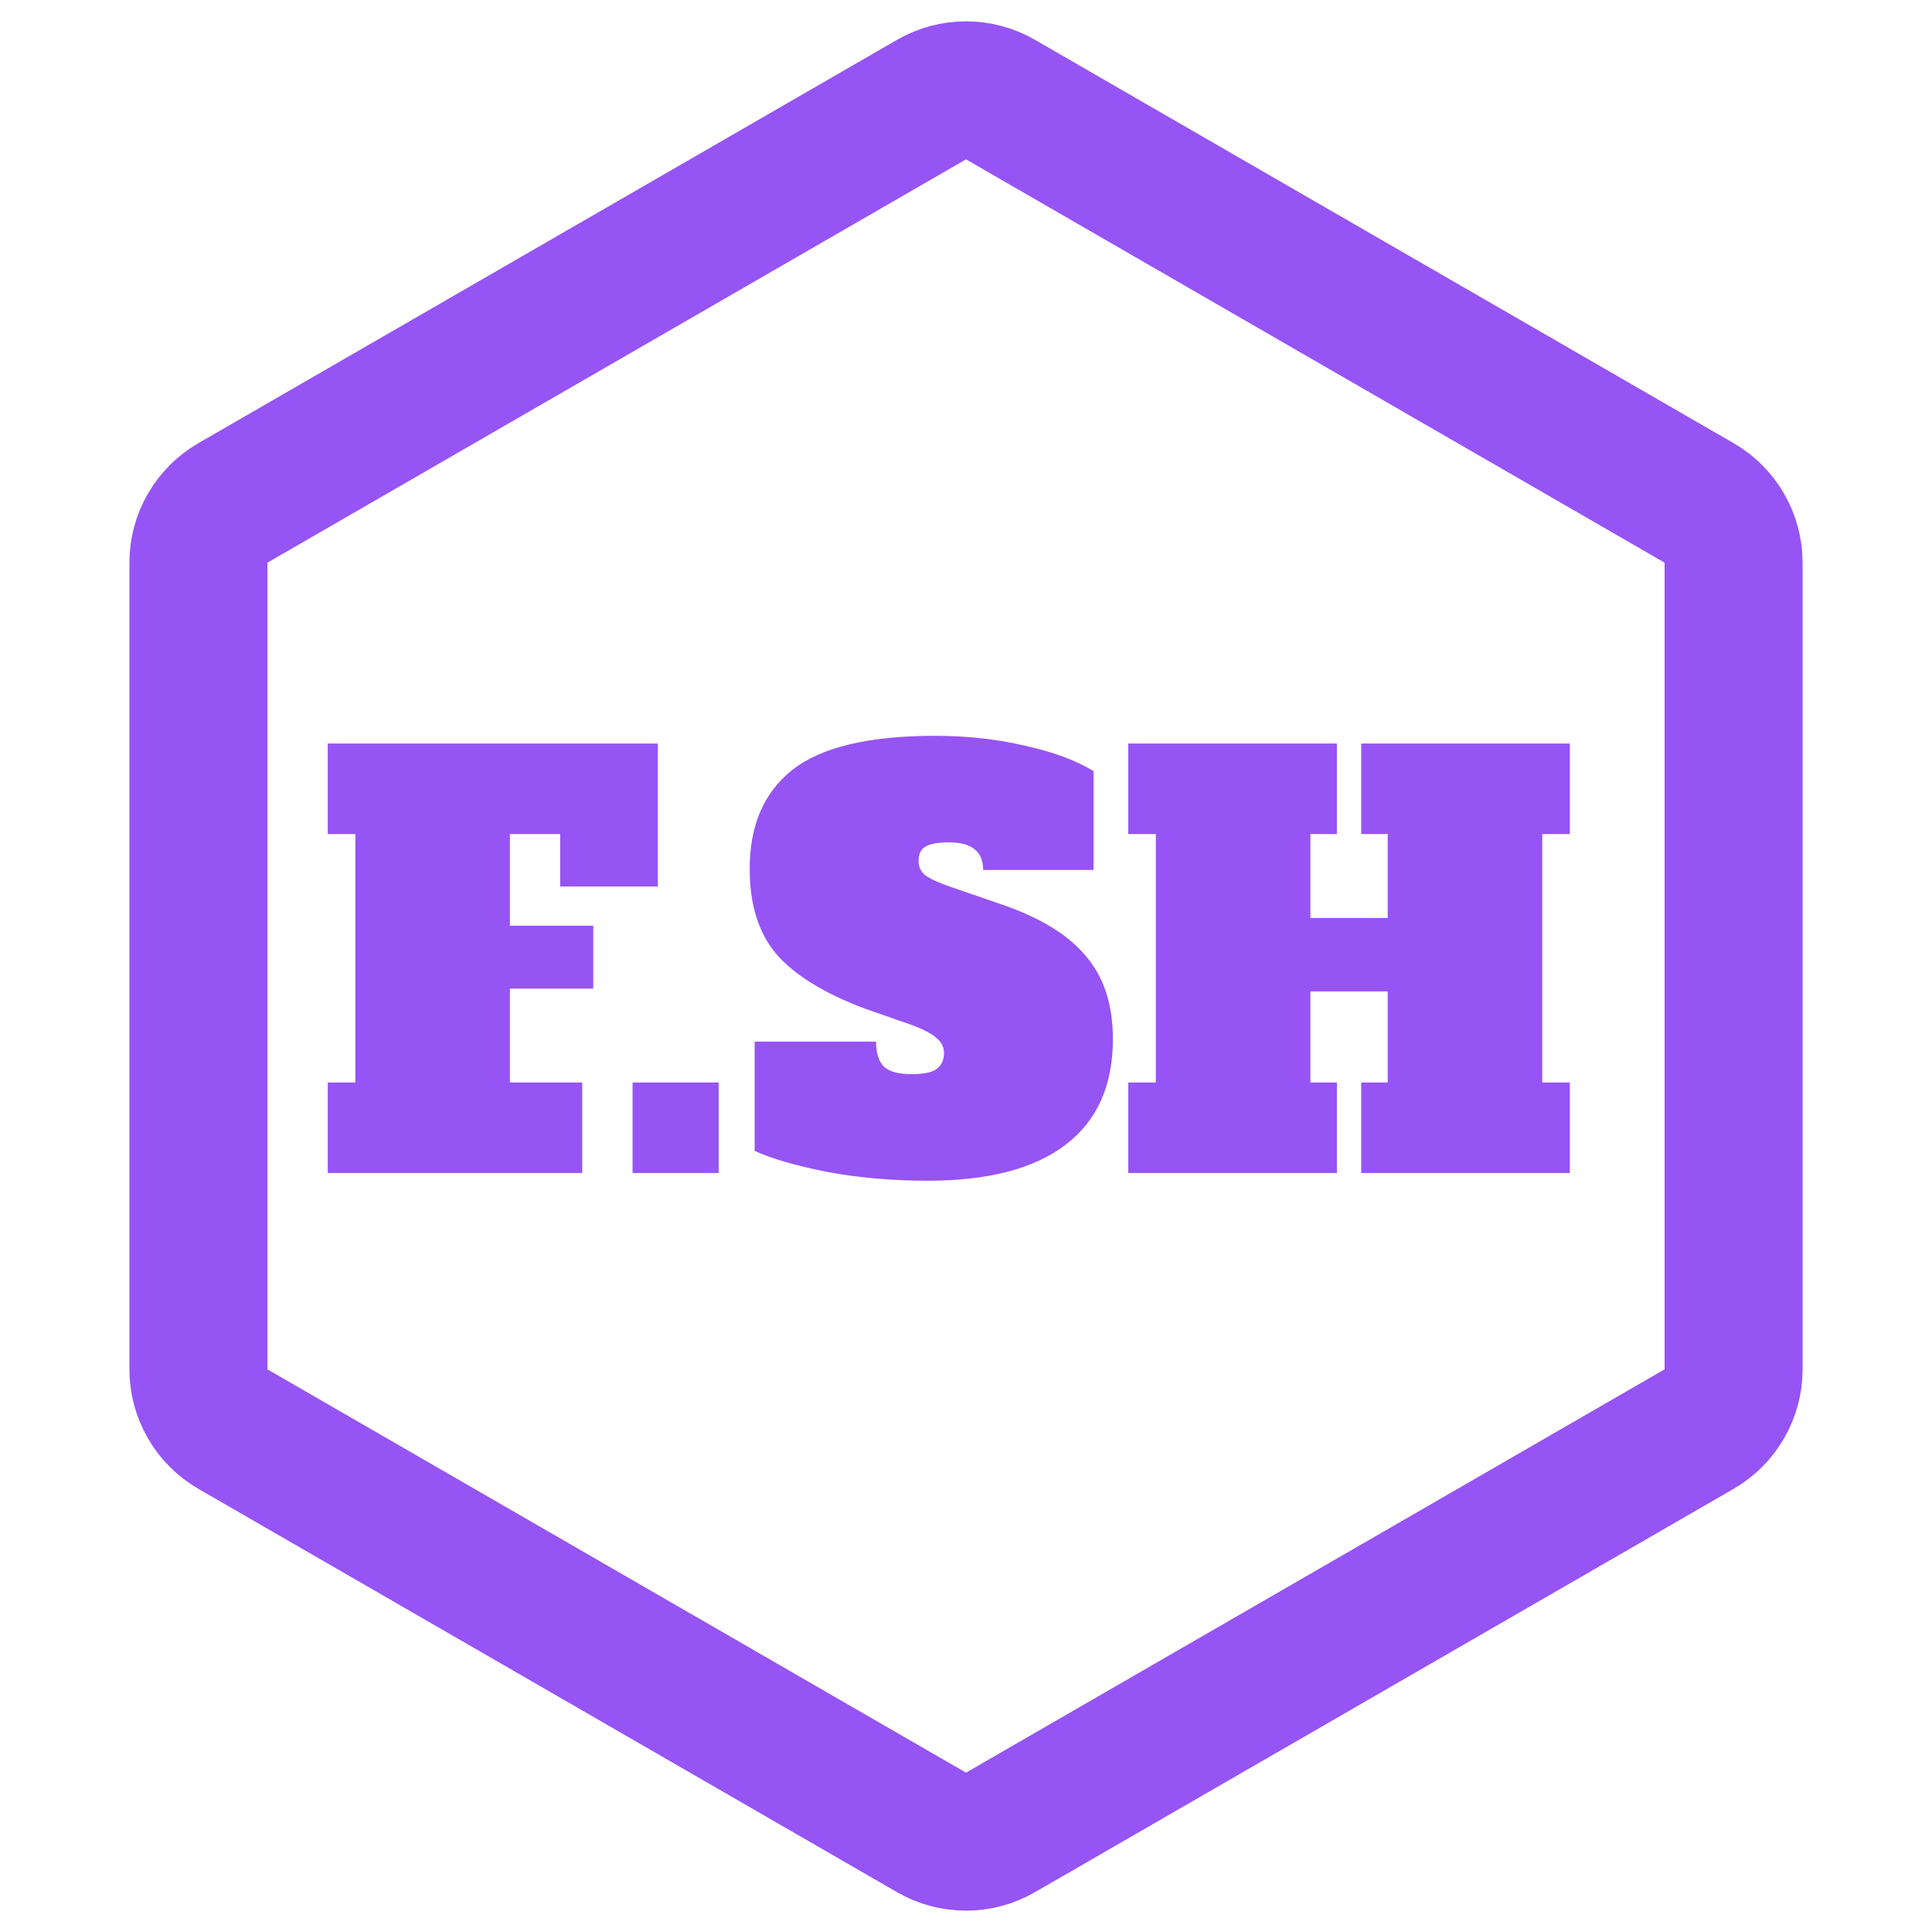 <svg width="56" height="56" viewBox="0 0 56 56" fill="none" xmlns="http://www.w3.org/2000/svg">
<g clip-path="url(#clip0_1870_524)">
<path d="M27 2.887C27.619 2.529 28.381 2.529 29 2.887L49.249 14.577C49.867 14.935 50.249 15.595 50.249 16.309V39.691C50.249 40.405 49.867 41.065 49.249 41.423L29 53.113C28.381 53.471 27.619 53.471 27 53.113L6.751 41.423C6.132 41.065 5.751 40.405 5.751 39.691V16.309C5.751 15.595 6.132 14.935 6.751 14.577L27 2.887Z" stroke="#9654F4" stroke-width="4"/>
<path d="M9.5 34V31.376H10.3V24.176H9.5V21.552H19.068V25.696H16.236V24.176H14.78V26.832H17.196V28.656H14.78V31.376H16.876V34H9.5ZM18.335 34V31.376H20.831V34H18.335ZM26.882 34.224C25.858 34.224 24.887 34.139 23.97 33.968C23.063 33.787 22.364 33.584 21.874 33.36V30.192H25.394C25.394 30.523 25.468 30.763 25.618 30.912C25.767 31.061 26.039 31.136 26.434 31.136C26.764 31.136 26.999 31.088 27.138 30.992C27.287 30.885 27.362 30.731 27.362 30.528C27.362 30.357 27.292 30.213 27.154 30.096C27.015 29.968 26.775 29.84 26.434 29.712L25.058 29.232C23.874 28.784 23.02 28.256 22.498 27.648C21.986 27.04 21.73 26.219 21.73 25.184C21.73 23.925 22.14 22.971 22.962 22.32C23.794 21.659 25.175 21.328 27.106 21.328C28.034 21.328 28.903 21.424 29.714 21.616C30.535 21.797 31.196 22.043 31.698 22.352V25.216H28.498C28.498 24.683 28.167 24.416 27.506 24.416C27.186 24.416 26.956 24.459 26.818 24.544C26.69 24.619 26.626 24.757 26.626 24.96C26.626 25.141 26.7 25.285 26.85 25.392C27.01 25.499 27.266 25.611 27.618 25.728L29.01 26.208C30.14 26.592 30.962 27.093 31.474 27.712C31.996 28.32 32.258 29.12 32.258 30.112C32.258 31.467 31.799 32.491 30.882 33.184C29.975 33.877 28.642 34.224 26.882 34.224ZM45.503 24.176H44.703V31.376H45.503V34H39.455V31.376H40.223V28.736H37.983V31.376H38.751V34H32.703V31.376H33.503V24.176H32.703V21.552H38.751V24.176H37.983V26.608H40.223V24.176H39.455V21.552H45.503V24.176Z" fill="#9654F4"/>
</g>
<defs>
<clipPath id="clip0_1870_524">
<rect width="56" height="56" fill="white"/>
</clipPath>
</defs>
</svg>
